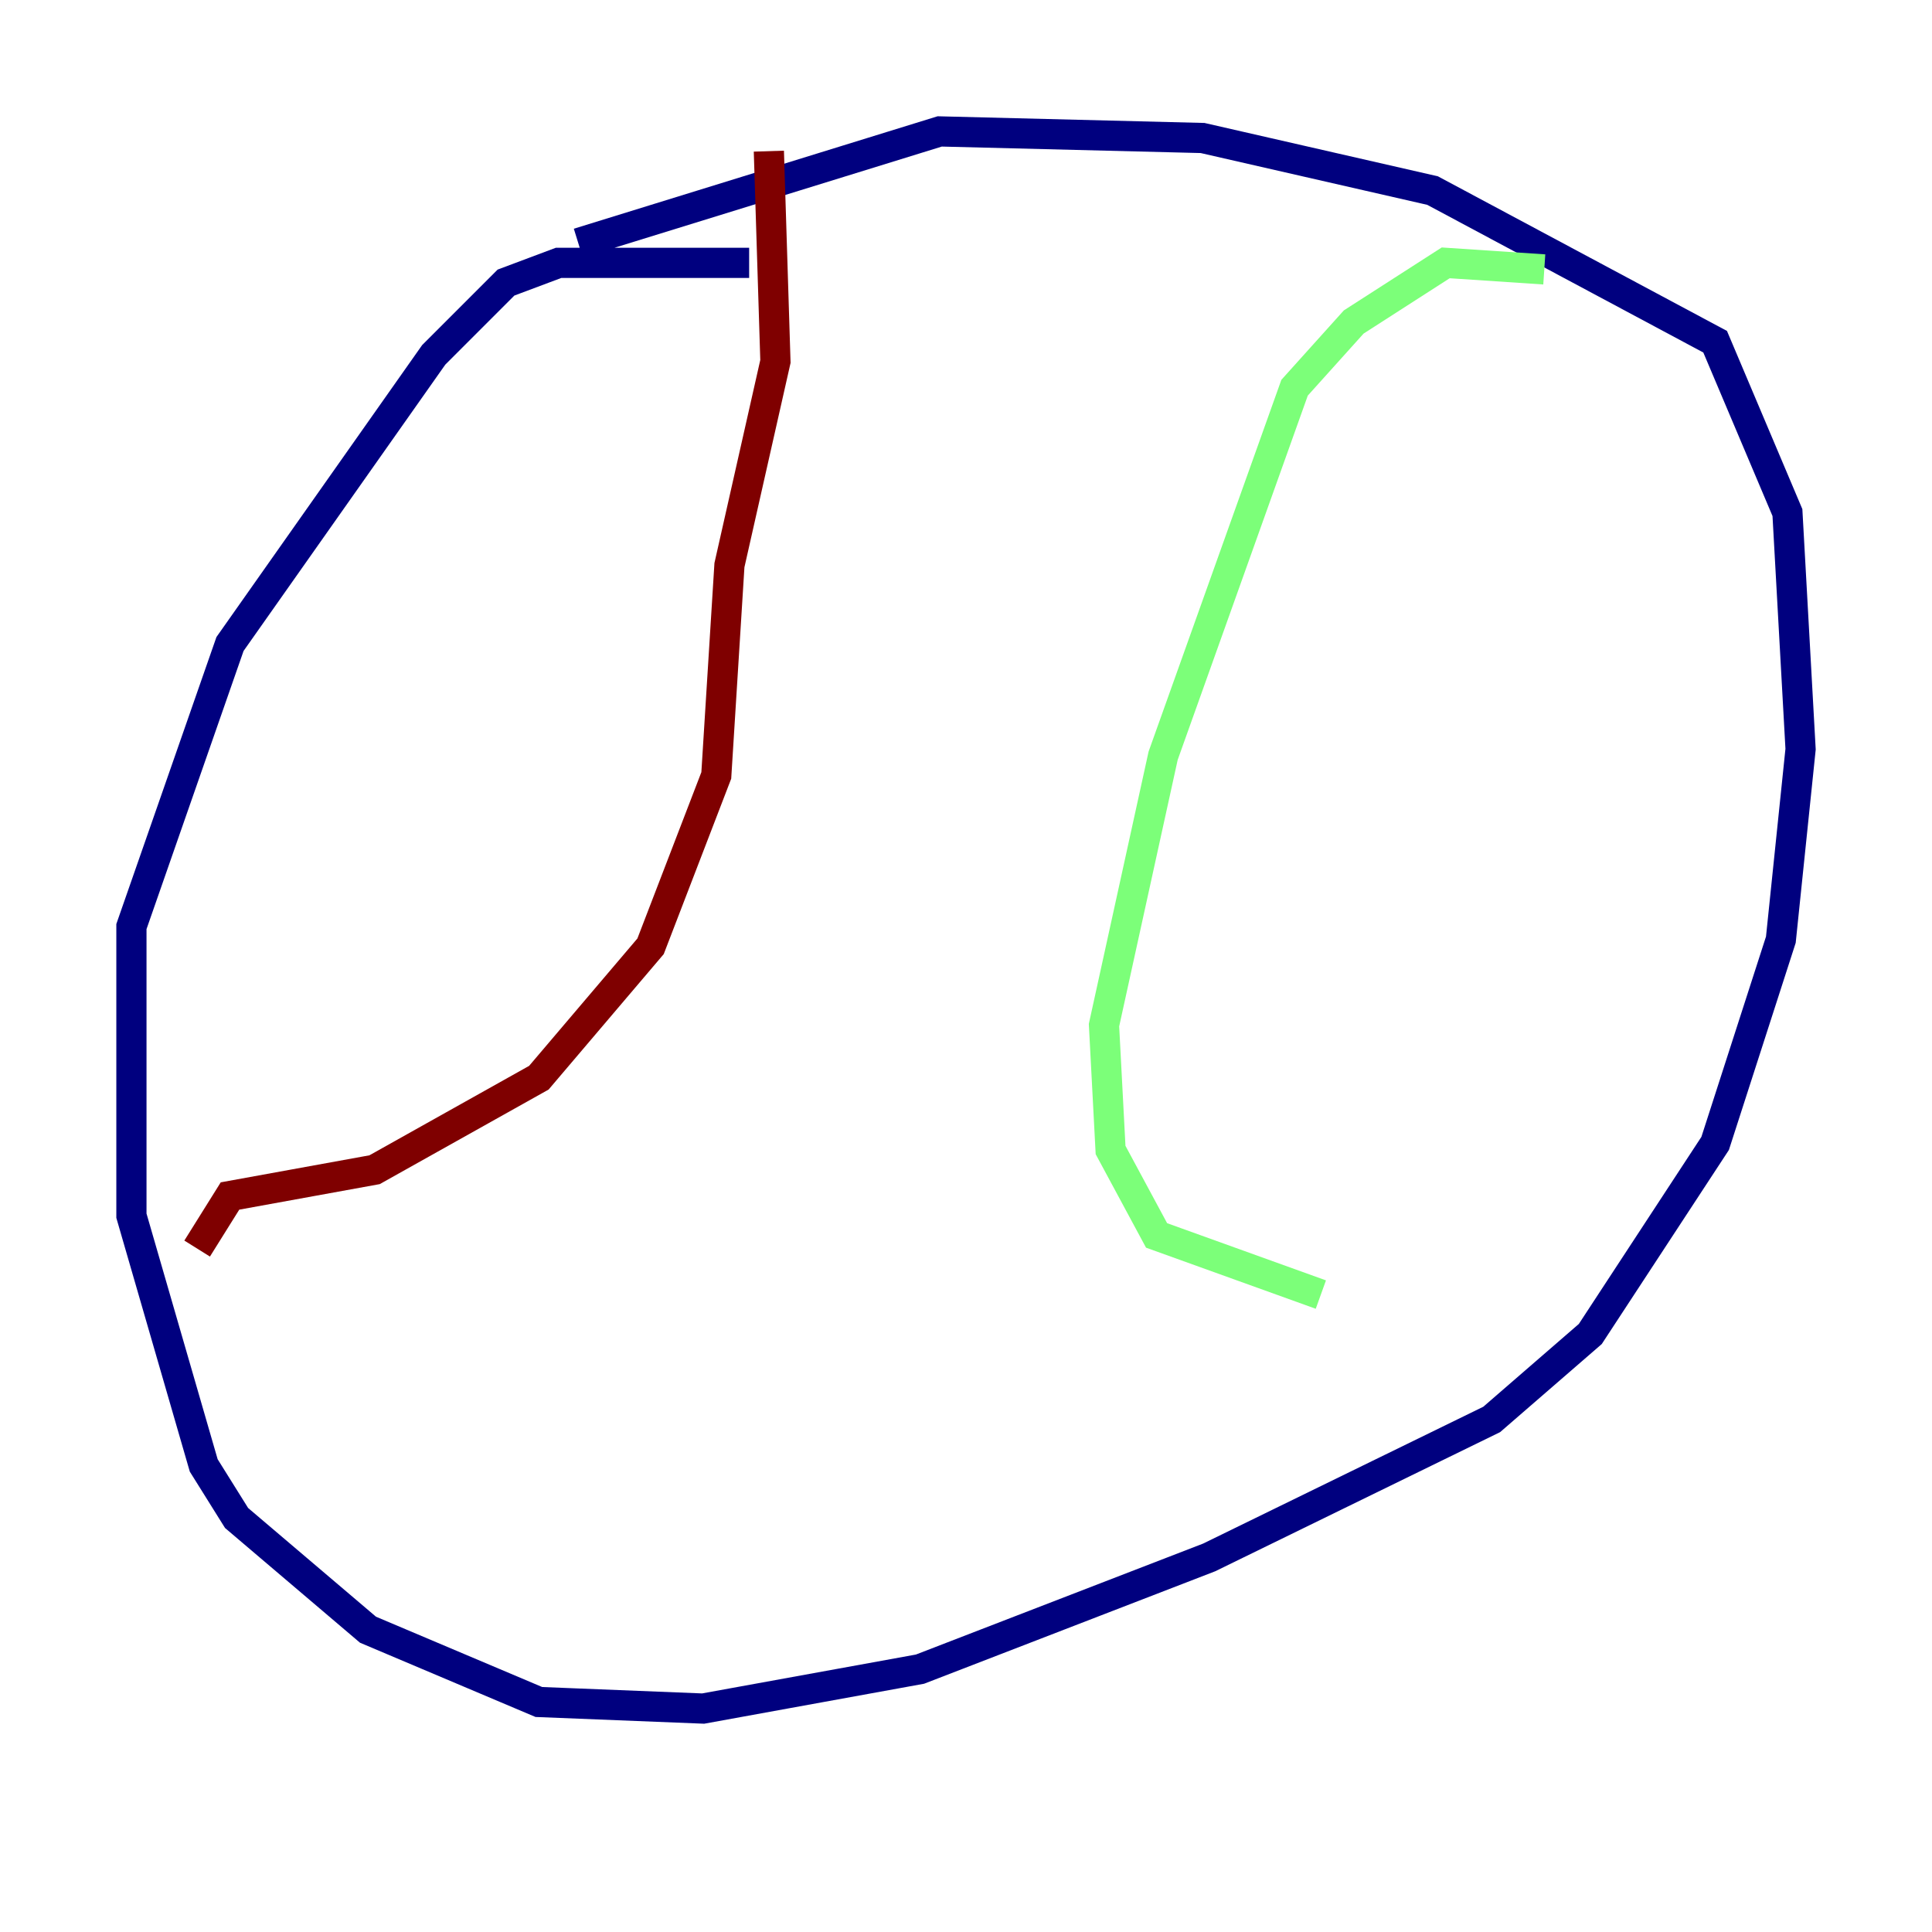<?xml version="1.0" encoding="utf-8" ?>
<svg baseProfile="tiny" height="128" version="1.2" viewBox="0,0,128,128" width="128" xmlns="http://www.w3.org/2000/svg" xmlns:ev="http://www.w3.org/2001/xml-events" xmlns:xlink="http://www.w3.org/1999/xlink"><defs /><polyline fill="none" points="49.633,17.415 37.007,17.415 33.524,18.721 28.735,23.51 15.238,42.667 8.707,61.388 8.707,80.544 13.497,97.088 15.674,100.571 24.381,107.973 35.701,112.762 46.585,113.197 60.952,110.585 80.109,103.184 98.83,94.041 105.361,88.381 113.633,75.755 117.986,62.258 119.293,49.633 118.422,33.959 113.633,22.64 94.912,12.626 79.674,9.143 62.258,8.707 38.313,16.109" stroke="#00007f" stroke-width="2" /><polyline fill="none" points="102.313,17.85 95.782,17.415 89.687,21.333 85.769,25.687 77.061,50.068 73.143,67.918 73.578,76.191 76.626,81.85 87.51,85.769" stroke="#7cff79" stroke-width="2" /><polyline fill="none" points="50.939,10.014 51.374,23.946 48.327,37.442 47.456,51.374 43.102,62.694 35.701,71.401 24.816,77.497 15.238,79.238 13.061,82.721" stroke="#7f0000" stroke-width="2" /></svg>